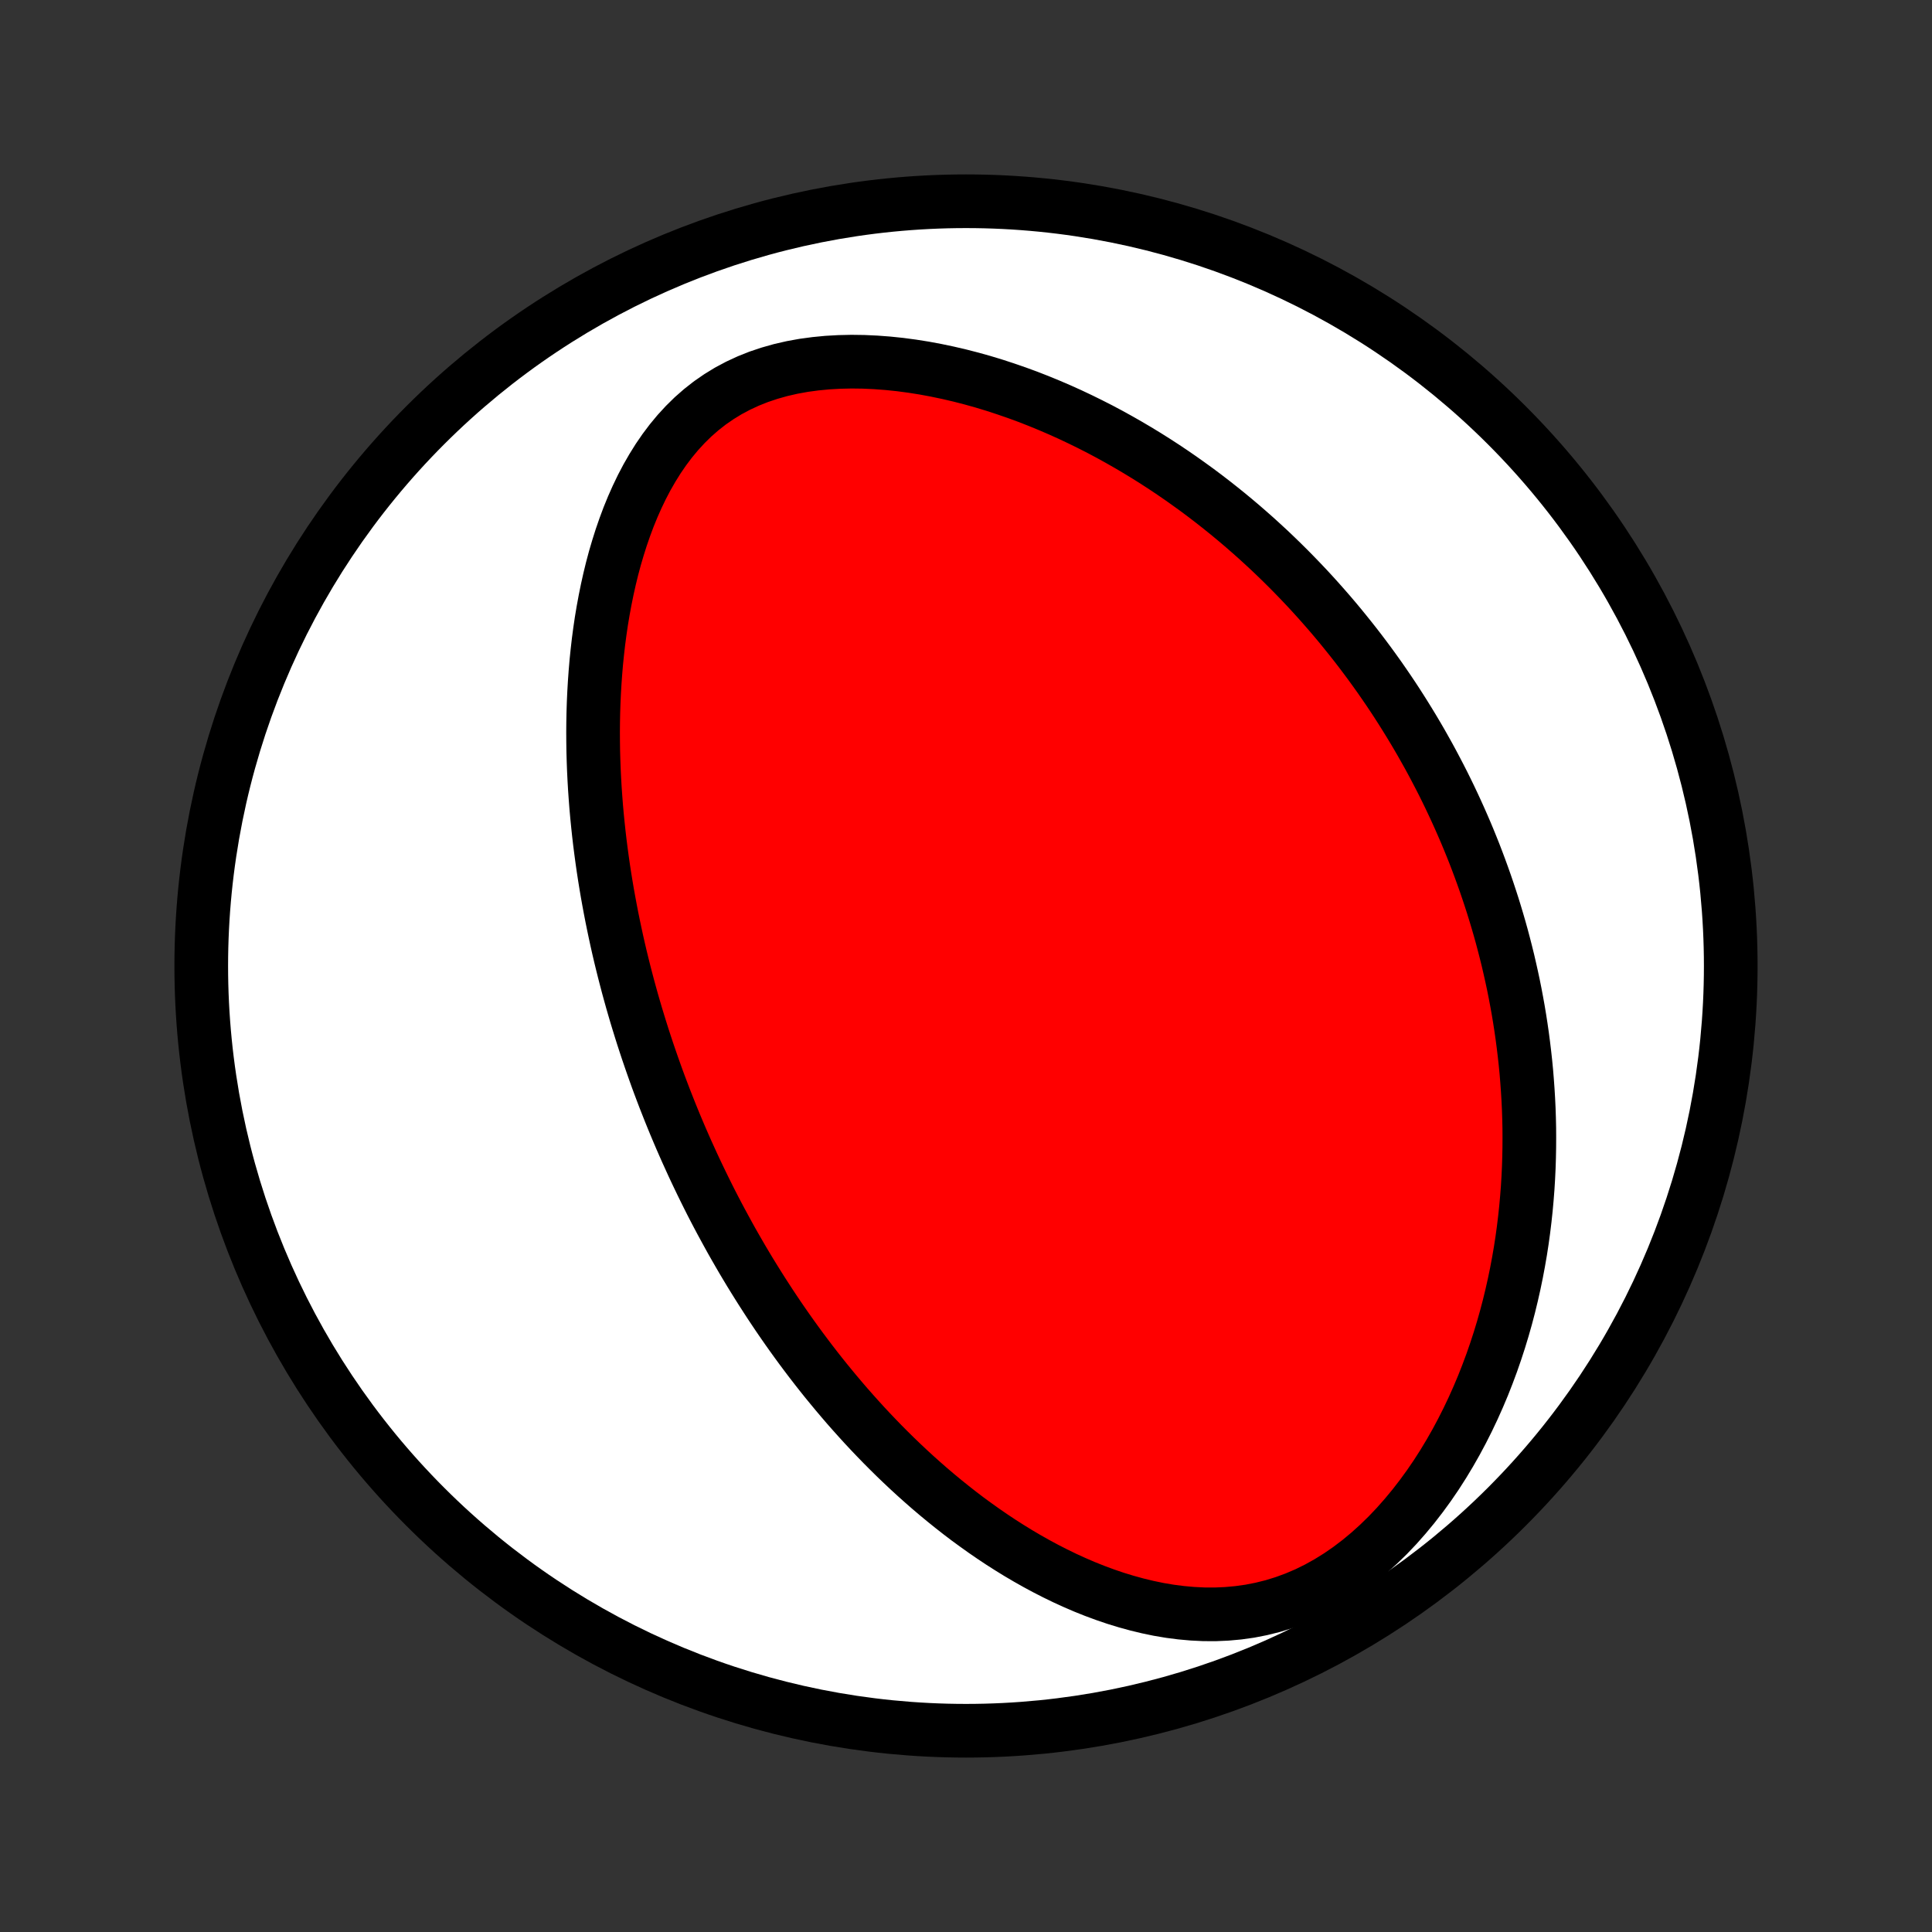 <?xml version="1.0" encoding="utf-8" standalone="no"?>
<!DOCTYPE svg PUBLIC "-//W3C//DTD SVG 1.1//EN"
  "http://www.w3.org/Graphics/SVG/1.1/DTD/svg11.dtd">
<!-- Created with matplotlib (http://matplotlib.org/) -->
<svg height="72pt" version="1.1" viewBox="0 0 72 72" width="72pt" xmlns="http://www.w3.org/2000/svg" xmlns:xlink="http://www.w3.org/1999/xlink">
 <rect x="0" y="0" width="72" height="72" fill="#333333" stroke="none"/>
 <defs>
  <style type="text/css">
*{stroke-linecap:butt;stroke-linejoin:round;}
  </style>
 </defs>
 <g id="figure_1">
  <g id="patch_1">
   <path d="
M0 72
L72 72
L72 0
L0 0
z
" style="fill:none;"/>
  </g>
  <g id="axes_1">
   <g id="PatchCollection_1">
    <defs>
     <path d="
M36 -7.5
C43.558 -7.5 50.808 -10.503 56.153 -15.848
C61.497 -21.192 64.5 -28.442 64.5 -36
C64.5 -43.558 61.497 -50.808 56.153 -56.153
C50.808 -61.497 43.558 -64.5 36 -64.5
C28.442 -64.5 21.192 -61.497 15.848 -56.153
C10.503 -50.808 7.5 -43.558 7.5 -36
C7.5 -28.442 10.503 -21.192 15.848 -15.848
C21.192 -10.503 28.442 -7.5 36 -7.5
z
" id="C0_0_a811fe30f3"/>
     <path d="
M25.587 -29.102
L25.48 -29.344
L25.374 -29.587
L25.27 -29.831
L25.167 -30.076
L25.066 -30.321
L24.966 -30.568
L24.868 -30.816
L24.77 -31.065
L24.675 -31.314
L24.58 -31.566
L24.487 -31.818
L24.396 -32.072
L24.306 -32.327
L24.217 -32.584
L24.129 -32.842
L24.043 -33.102
L23.958 -33.363
L23.875 -33.626
L23.793 -33.891
L23.712 -34.157
L23.633 -34.426
L23.555 -34.696
L23.479 -34.969
L23.404 -35.243
L23.331 -35.52
L23.259 -35.799
L23.189 -36.08
L23.12 -36.363
L23.053 -36.649
L22.988 -36.937
L22.925 -37.228
L22.863 -37.522
L22.803 -37.817
L22.745 -38.116
L22.689 -38.417
L22.634 -38.722
L22.582 -39.029
L22.532 -39.339
L22.484 -39.652
L22.439 -39.967
L22.396 -40.286
L22.355 -40.608
L22.317 -40.934
L22.282 -41.262
L22.249 -41.593
L22.219 -41.928
L22.193 -42.266
L22.169 -42.607
L22.149 -42.951
L22.132 -43.299
L22.119 -43.649
L22.109 -44.003
L22.104 -44.36
L22.102 -44.721
L22.105 -45.084
L22.112 -45.45
L22.124 -45.819
L22.141 -46.191
L22.163 -46.565
L22.19 -46.942
L22.222 -47.322
L22.261 -47.703
L22.305 -48.087
L22.356 -48.472
L22.413 -48.859
L22.478 -49.247
L22.55 -49.636
L22.629 -50.026
L22.716 -50.416
L22.811 -50.806
L22.915 -51.195
L23.029 -51.583
L23.151 -51.969
L23.284 -52.353
L23.426 -52.734
L23.58 -53.111
L23.745 -53.483
L23.922 -53.851
L24.111 -54.211
L24.314 -54.564
L24.529 -54.909
L24.759 -55.244
L25.003 -55.568
L25.262 -55.88
L25.537 -56.179
L25.826 -56.463
L26.132 -56.731
L26.453 -56.983
L26.79 -57.216
L27.141 -57.431
L27.507 -57.626
L27.887 -57.802
L28.279 -57.958
L28.683 -58.093
L29.098 -58.21
L29.522 -58.307
L29.953 -58.385
L30.391 -58.444
L30.835 -58.487
L31.282 -58.512
L31.733 -58.522
L32.185 -58.516
L32.638 -58.495
L33.092 -58.461
L33.544 -58.414
L33.995 -58.354
L34.443 -58.283
L34.889 -58.2
L35.332 -58.107
L35.77 -58.005
L36.205 -57.893
L36.634 -57.773
L37.059 -57.644
L37.478 -57.507
L37.892 -57.364
L38.301 -57.214
L38.703 -57.057
L39.1 -56.894
L39.491 -56.726
L39.875 -56.553
L40.254 -56.374
L40.626 -56.191
L40.992 -56.005
L41.351 -55.814
L41.704 -55.619
L42.051 -55.421
L42.392 -55.22
L42.727 -55.016
L43.056 -54.809
L43.378 -54.6
L43.695 -54.388
L44.006 -54.174
L44.31 -53.958
L44.61 -53.741
L44.903 -53.522
L45.191 -53.301
L45.474 -53.078
L45.751 -52.855
L46.023 -52.63
L46.29 -52.404
L46.552 -52.176
L46.809 -51.949
L47.061 -51.719
L47.309 -51.49
L47.551 -51.259
L47.789 -51.028
L48.023 -50.796
L48.252 -50.563
L48.477 -50.33
L48.699 -50.096
L48.915 -49.862
L49.128 -49.627
L49.337 -49.391
L49.543 -49.155
L49.744 -48.919
L49.942 -48.682
L50.136 -48.444
L50.327 -48.206
L50.515 -47.968
L50.699 -47.729
L50.88 -47.489
L51.058 -47.249
L51.232 -47.009
L51.404 -46.768
L51.572 -46.526
L51.738 -46.284
L51.901 -46.041
L52.061 -45.797
L52.218 -45.552
L52.372 -45.307
L52.524 -45.061
L52.673 -44.815
L52.82 -44.567
L52.964 -44.319
L53.105 -44.069
L53.245 -43.819
L53.381 -43.568
L53.515 -43.315
L53.647 -43.062
L53.777 -42.807
L53.904 -42.551
L54.029 -42.294
L54.151 -42.036
L54.271 -41.777
L54.389 -41.516
L54.505 -41.253
L54.619 -40.989
L54.73 -40.724
L54.839 -40.456
L54.946 -40.188
L55.05 -39.917
L55.152 -39.645
L55.252 -39.37
L55.35 -39.094
L55.445 -38.816
L55.538 -38.536
L55.629 -38.254
L55.717 -37.97
L55.803 -37.683
L55.887 -37.394
L55.968 -37.103
L56.046 -36.809
L56.122 -36.513
L56.196 -36.214
L56.266 -35.912
L56.334 -35.608
L56.4 -35.301
L56.462 -34.992
L56.521 -34.679
L56.578 -34.363
L56.631 -34.045
L56.681 -33.723
L56.728 -33.398
L56.771 -33.07
L56.811 -32.738
L56.848 -32.404
L56.881 -32.066
L56.909 -31.724
L56.934 -31.379
L56.955 -31.03
L56.972 -30.678
L56.984 -30.323
L56.992 -29.963
L56.994 -29.601
L56.992 -29.234
L56.985 -28.864
L56.973 -28.49
L56.955 -28.112
L56.932 -27.731
L56.902 -27.346
L56.867 -26.958
L56.825 -26.566
L56.777 -26.171
L56.722 -25.772
L56.66 -25.371
L56.59 -24.966
L56.513 -24.558
L56.428 -24.147
L56.335 -23.734
L56.234 -23.318
L56.124 -22.9
L56.005 -22.48
L55.877 -22.059
L55.739 -21.636
L55.592 -21.212
L55.434 -20.788
L55.267 -20.363
L55.088 -19.939
L54.899 -19.516
L54.699 -19.095
L54.487 -18.675
L54.264 -18.258
L54.029 -17.845
L53.783 -17.437
L53.524 -17.033
L53.253 -16.636
L52.97 -16.247
L52.675 -15.866
L52.367 -15.494
L52.048 -15.133
L51.717 -14.785
L51.374 -14.451
L51.02 -14.131
L50.655 -13.828
L50.28 -13.543
L49.896 -13.278
L49.502 -13.033
L49.1 -12.809
L48.692 -12.608
L48.277 -12.431
L47.857 -12.277
L47.433 -12.146
L47.006 -12.04
L46.577 -11.956
L46.148 -11.896
L45.718 -11.857
L45.289 -11.838
L44.861 -11.84
L44.437 -11.861
L44.014 -11.899
L43.596 -11.953
L43.181 -12.023
L42.771 -12.108
L42.366 -12.206
L41.966 -12.316
L41.571 -12.437
L41.181 -12.57
L40.797 -12.712
L40.419 -12.863
L40.048 -13.023
L39.682 -13.19
L39.322 -13.365
L38.968 -13.546
L38.621 -13.733
L38.279 -13.926
L37.944 -14.123
L37.615 -14.326
L37.292 -14.532
L36.975 -14.743
L36.664 -14.957
L36.36 -15.174
L36.06 -15.393
L35.767 -15.616
L35.48 -15.841
L35.198 -16.068
L34.921 -16.297
L34.65 -16.527
L34.385 -16.759
L34.124 -16.992
L33.869 -17.226
L33.619 -17.461
L33.373 -17.697
L33.133 -17.934
L32.897 -18.171
L32.666 -18.409
L32.439 -18.647
L32.217 -18.885
L31.999 -19.124
L31.785 -19.363
L31.575 -19.601
L31.37 -19.84
L31.168 -20.079
L30.97 -20.318
L30.775 -20.556
L30.584 -20.795
L30.397 -21.033
L30.213 -21.271
L30.033 -21.509
L29.855 -21.747
L29.681 -21.985
L29.51 -22.222
L29.342 -22.459
L29.177 -22.696
L29.014 -22.933
L28.855 -23.17
L28.698 -23.406
L28.544 -23.643
L28.392 -23.879
L28.243 -24.115
L28.096 -24.351
L27.951 -24.587
L27.809 -24.823
L27.669 -25.058
L27.532 -25.294
L27.396 -25.53
L27.262 -25.766
L27.131 -26.003
L27.002 -26.239
L26.874 -26.475
L26.748 -26.712
L26.624 -26.949
L26.502 -27.186
L26.382 -27.424
L26.264 -27.662
L26.147 -27.901
L26.032 -28.14
L25.918 -28.38
L25.806 -28.62
z
" id="C0_1_2714a9db1b"/>
    </defs>
    <g clip-path="url(#p1bffca34e9)">
     <use style="fill:#ffffff;stroke:#000000;stroke-width:2.0;" x="0.0" xlink:href="#C0_0_a811fe30f3" y="72.0"/>
    </g>
    <g clip-path="url(#p1bffca34e9)">
     <use style="fill:#ff0000;stroke:#000000;stroke-width:2.0;" x="0.0" xlink:href="#C0_1_2714a9db1b" y="72.0"/>
    </g>
   </g>
  </g>
 </g>
 <defs>
  <clipPath id="p1bffca34e9">
   <rect height="72.0" width="72.0" x="0.0" y="0.0"/>
  </clipPath>
 </defs>
</svg>
